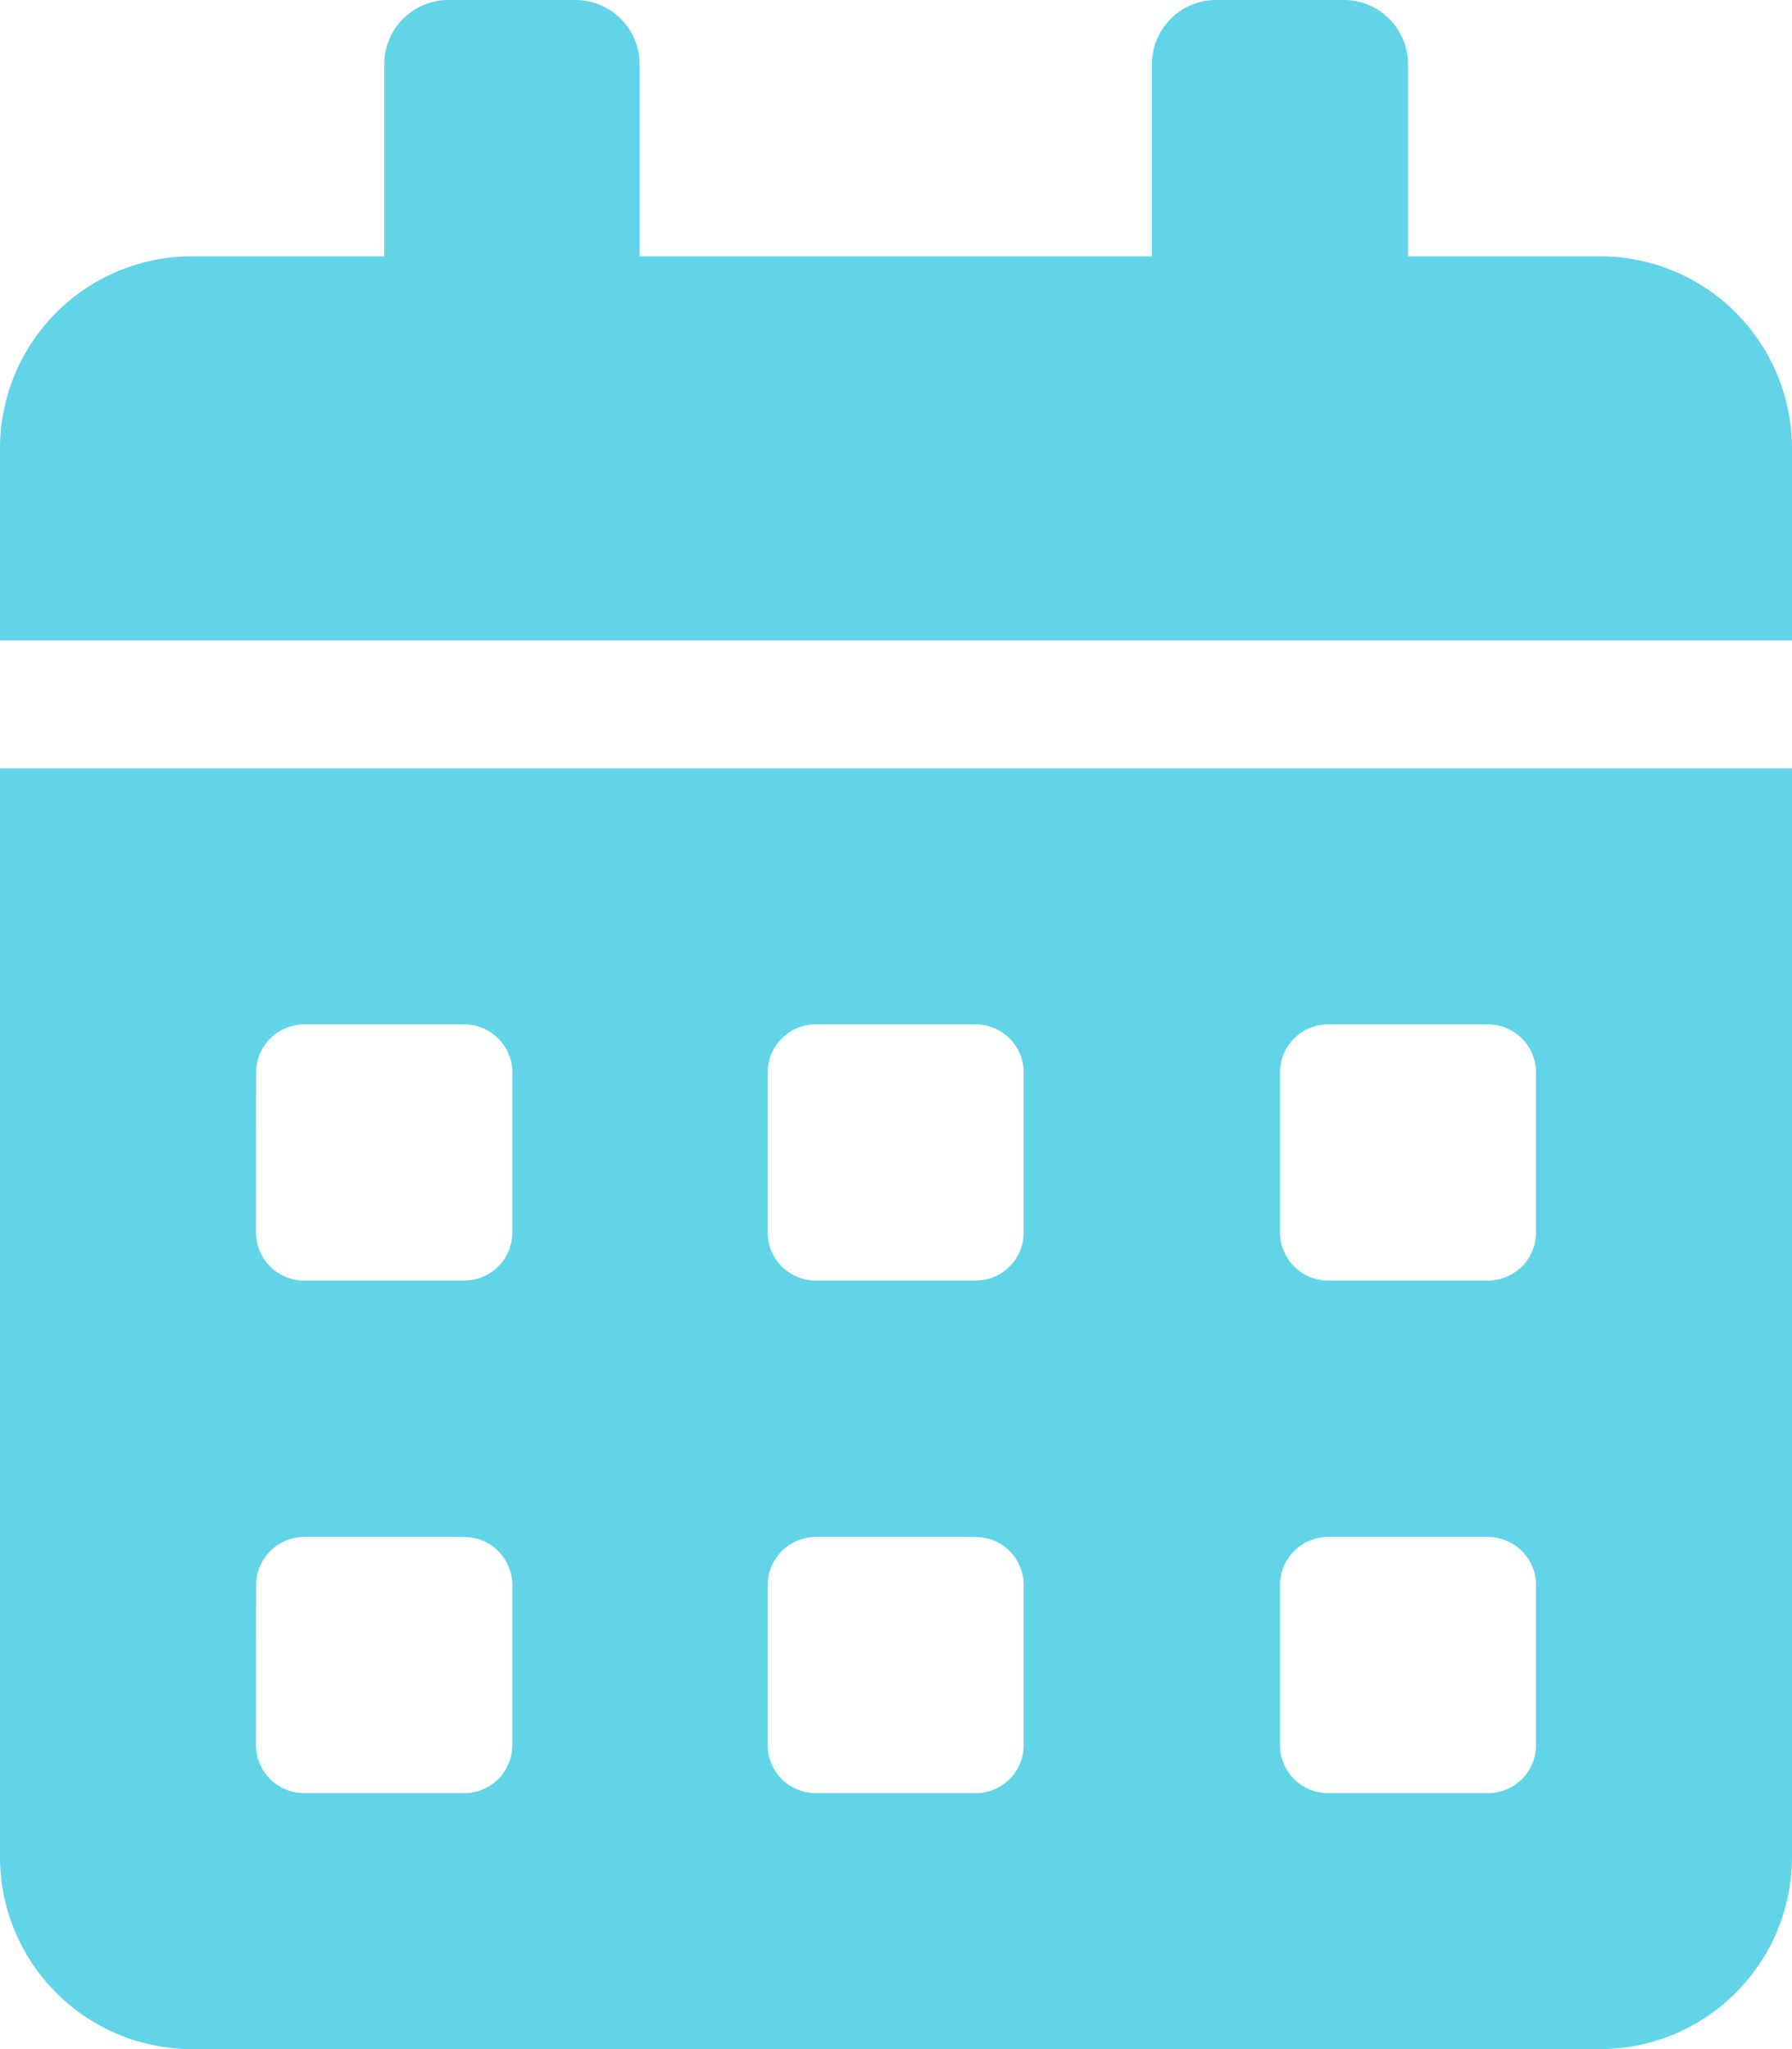 <svg xmlns="http://www.w3.org/2000/svg" width="26.583" height="30.381" viewBox="0 0 26.583 30.381">
  <path id="Icon_awesome-calendar-alt" data-name="Icon awesome-calendar-alt" d="M0,27.533a2.849,2.849,0,0,0,2.848,2.848H23.735a2.849,2.849,0,0,0,2.848-2.848V11.393H0ZM18.988,15.9a.714.714,0,0,1,.712-.712h2.374a.714.714,0,0,1,.712.712v2.374a.714.714,0,0,1-.712.712H19.7a.714.714,0,0,1-.712-.712Zm0,7.6a.714.714,0,0,1,.712-.712h2.374a.714.714,0,0,1,.712.712v2.374a.714.714,0,0,1-.712.712H19.7a.714.714,0,0,1-.712-.712Zm-7.6-7.6a.714.714,0,0,1,.712-.712h2.374a.714.714,0,0,1,.712.712v2.374a.714.714,0,0,1-.712.712H12.1a.714.714,0,0,1-.712-.712Zm0,7.6a.714.714,0,0,1,.712-.712h2.374a.714.714,0,0,1,.712.712v2.374a.714.714,0,0,1-.712.712H12.1a.714.714,0,0,1-.712-.712ZM3.8,15.9a.714.714,0,0,1,.712-.712H6.883A.714.714,0,0,1,7.6,15.9v2.374a.714.714,0,0,1-.712.712H4.51a.714.714,0,0,1-.712-.712Zm0,7.6a.714.714,0,0,1,.712-.712H6.883A.714.714,0,0,1,7.6,23.5v2.374a.714.714,0,0,1-.712.712H4.51a.714.714,0,0,1-.712-.712ZM23.735,3.8H20.887V.949A.952.952,0,0,0,19.937,0h-1.9a.952.952,0,0,0-.949.949V3.8h-7.6V.949A.952.952,0,0,0,8.545,0h-1.9A.952.952,0,0,0,5.7.949V3.8H2.848A2.849,2.849,0,0,0,0,6.646V9.494H26.583V6.646A2.849,2.849,0,0,0,23.735,3.8Z" fill="#61d4e8"/>
</svg>
